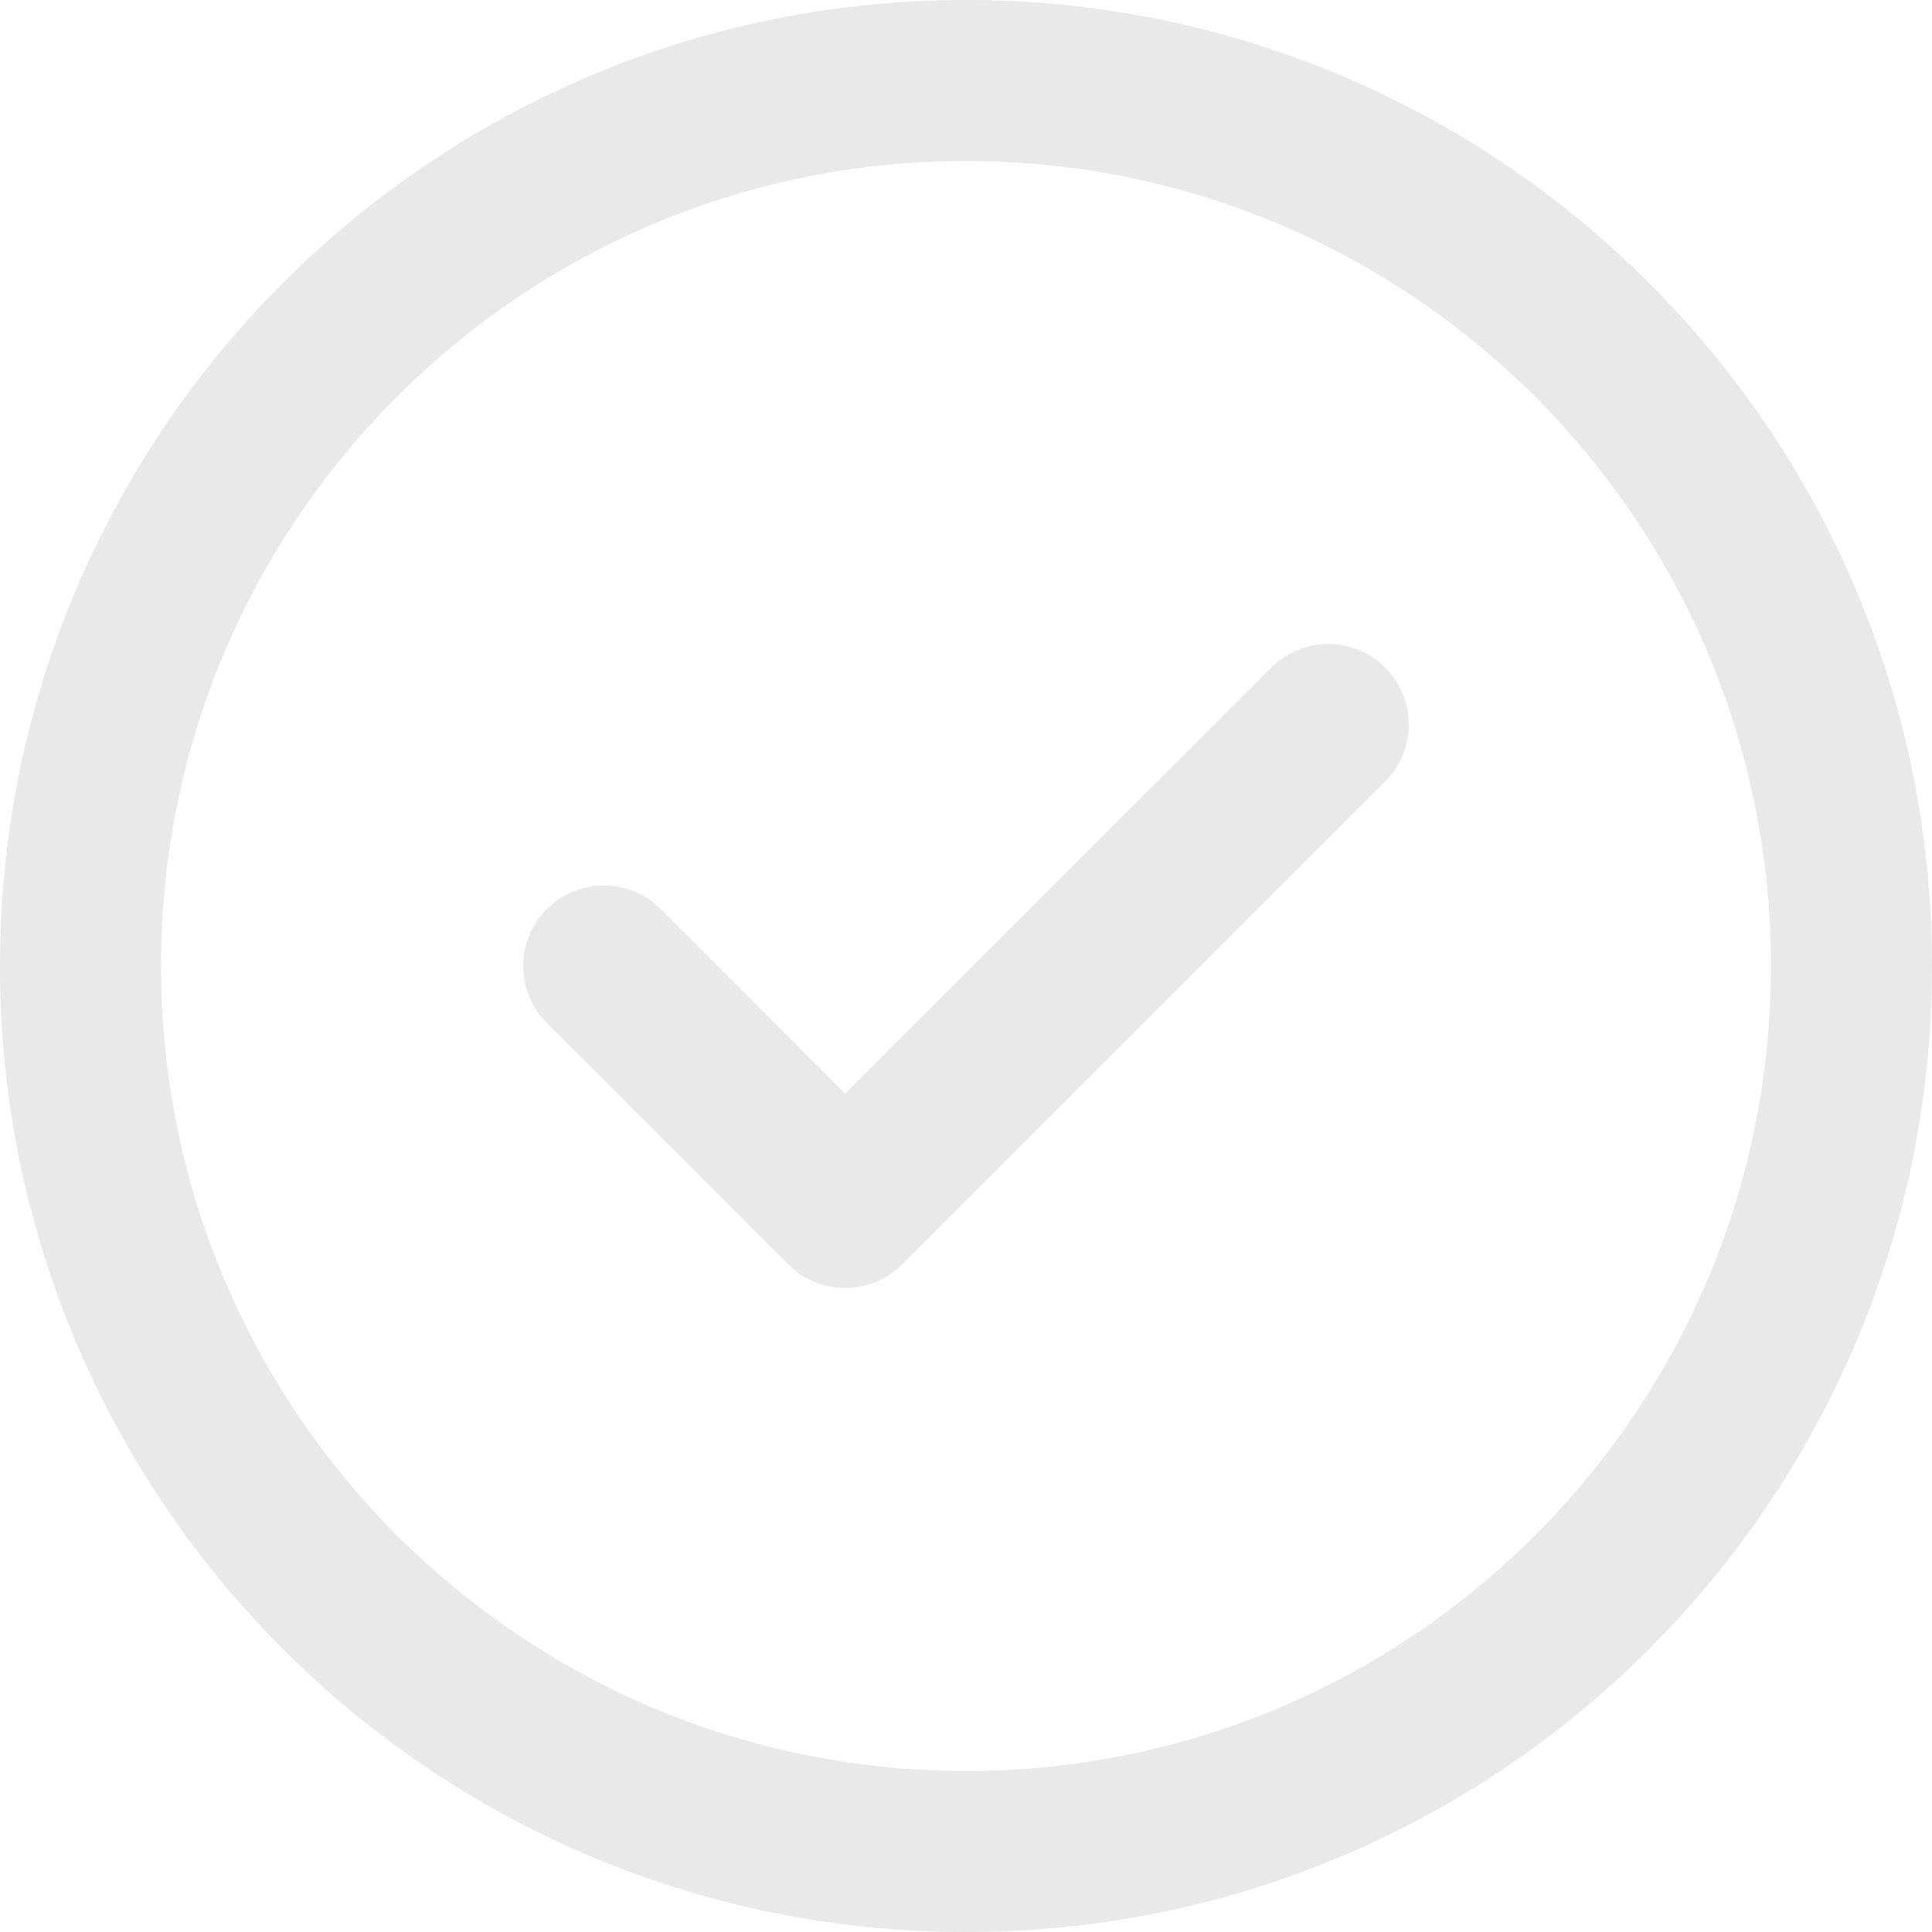 <svg width="24" height="24" viewBox="0 0 24 24" fill="none" xmlns="http://www.w3.org/2000/svg">
<g id="approve">
<path id="Combined Shape" fill-rule="evenodd" clip-rule="evenodd" d="M12 0C18.627 0 24 5.373 24 12C24 18.627 18.627 24 12 24C5.373 24 0 18.627 0 12C0 5.373 5.373 0 12 0ZM12 2C6.477 2 2 6.477 2 12C2 17.523 6.477 22 12 22C17.523 22 22 17.523 22 12C22 6.477 17.523 2 12 2ZM17.207 8.293C16.817 7.902 16.183 7.902 15.793 8.293L10.5 13.585L8.207 11.293L8.113 11.21C7.721 10.905 7.153 10.932 6.793 11.293C6.402 11.683 6.402 12.317 6.793 12.707L9.793 15.707L9.887 15.79C10.279 16.095 10.847 16.068 11.207 15.707L17.207 9.707L17.29 9.613C17.595 9.221 17.568 8.653 17.207 8.293Z" fill="#E9E9EA"/>
</g>
</svg>
